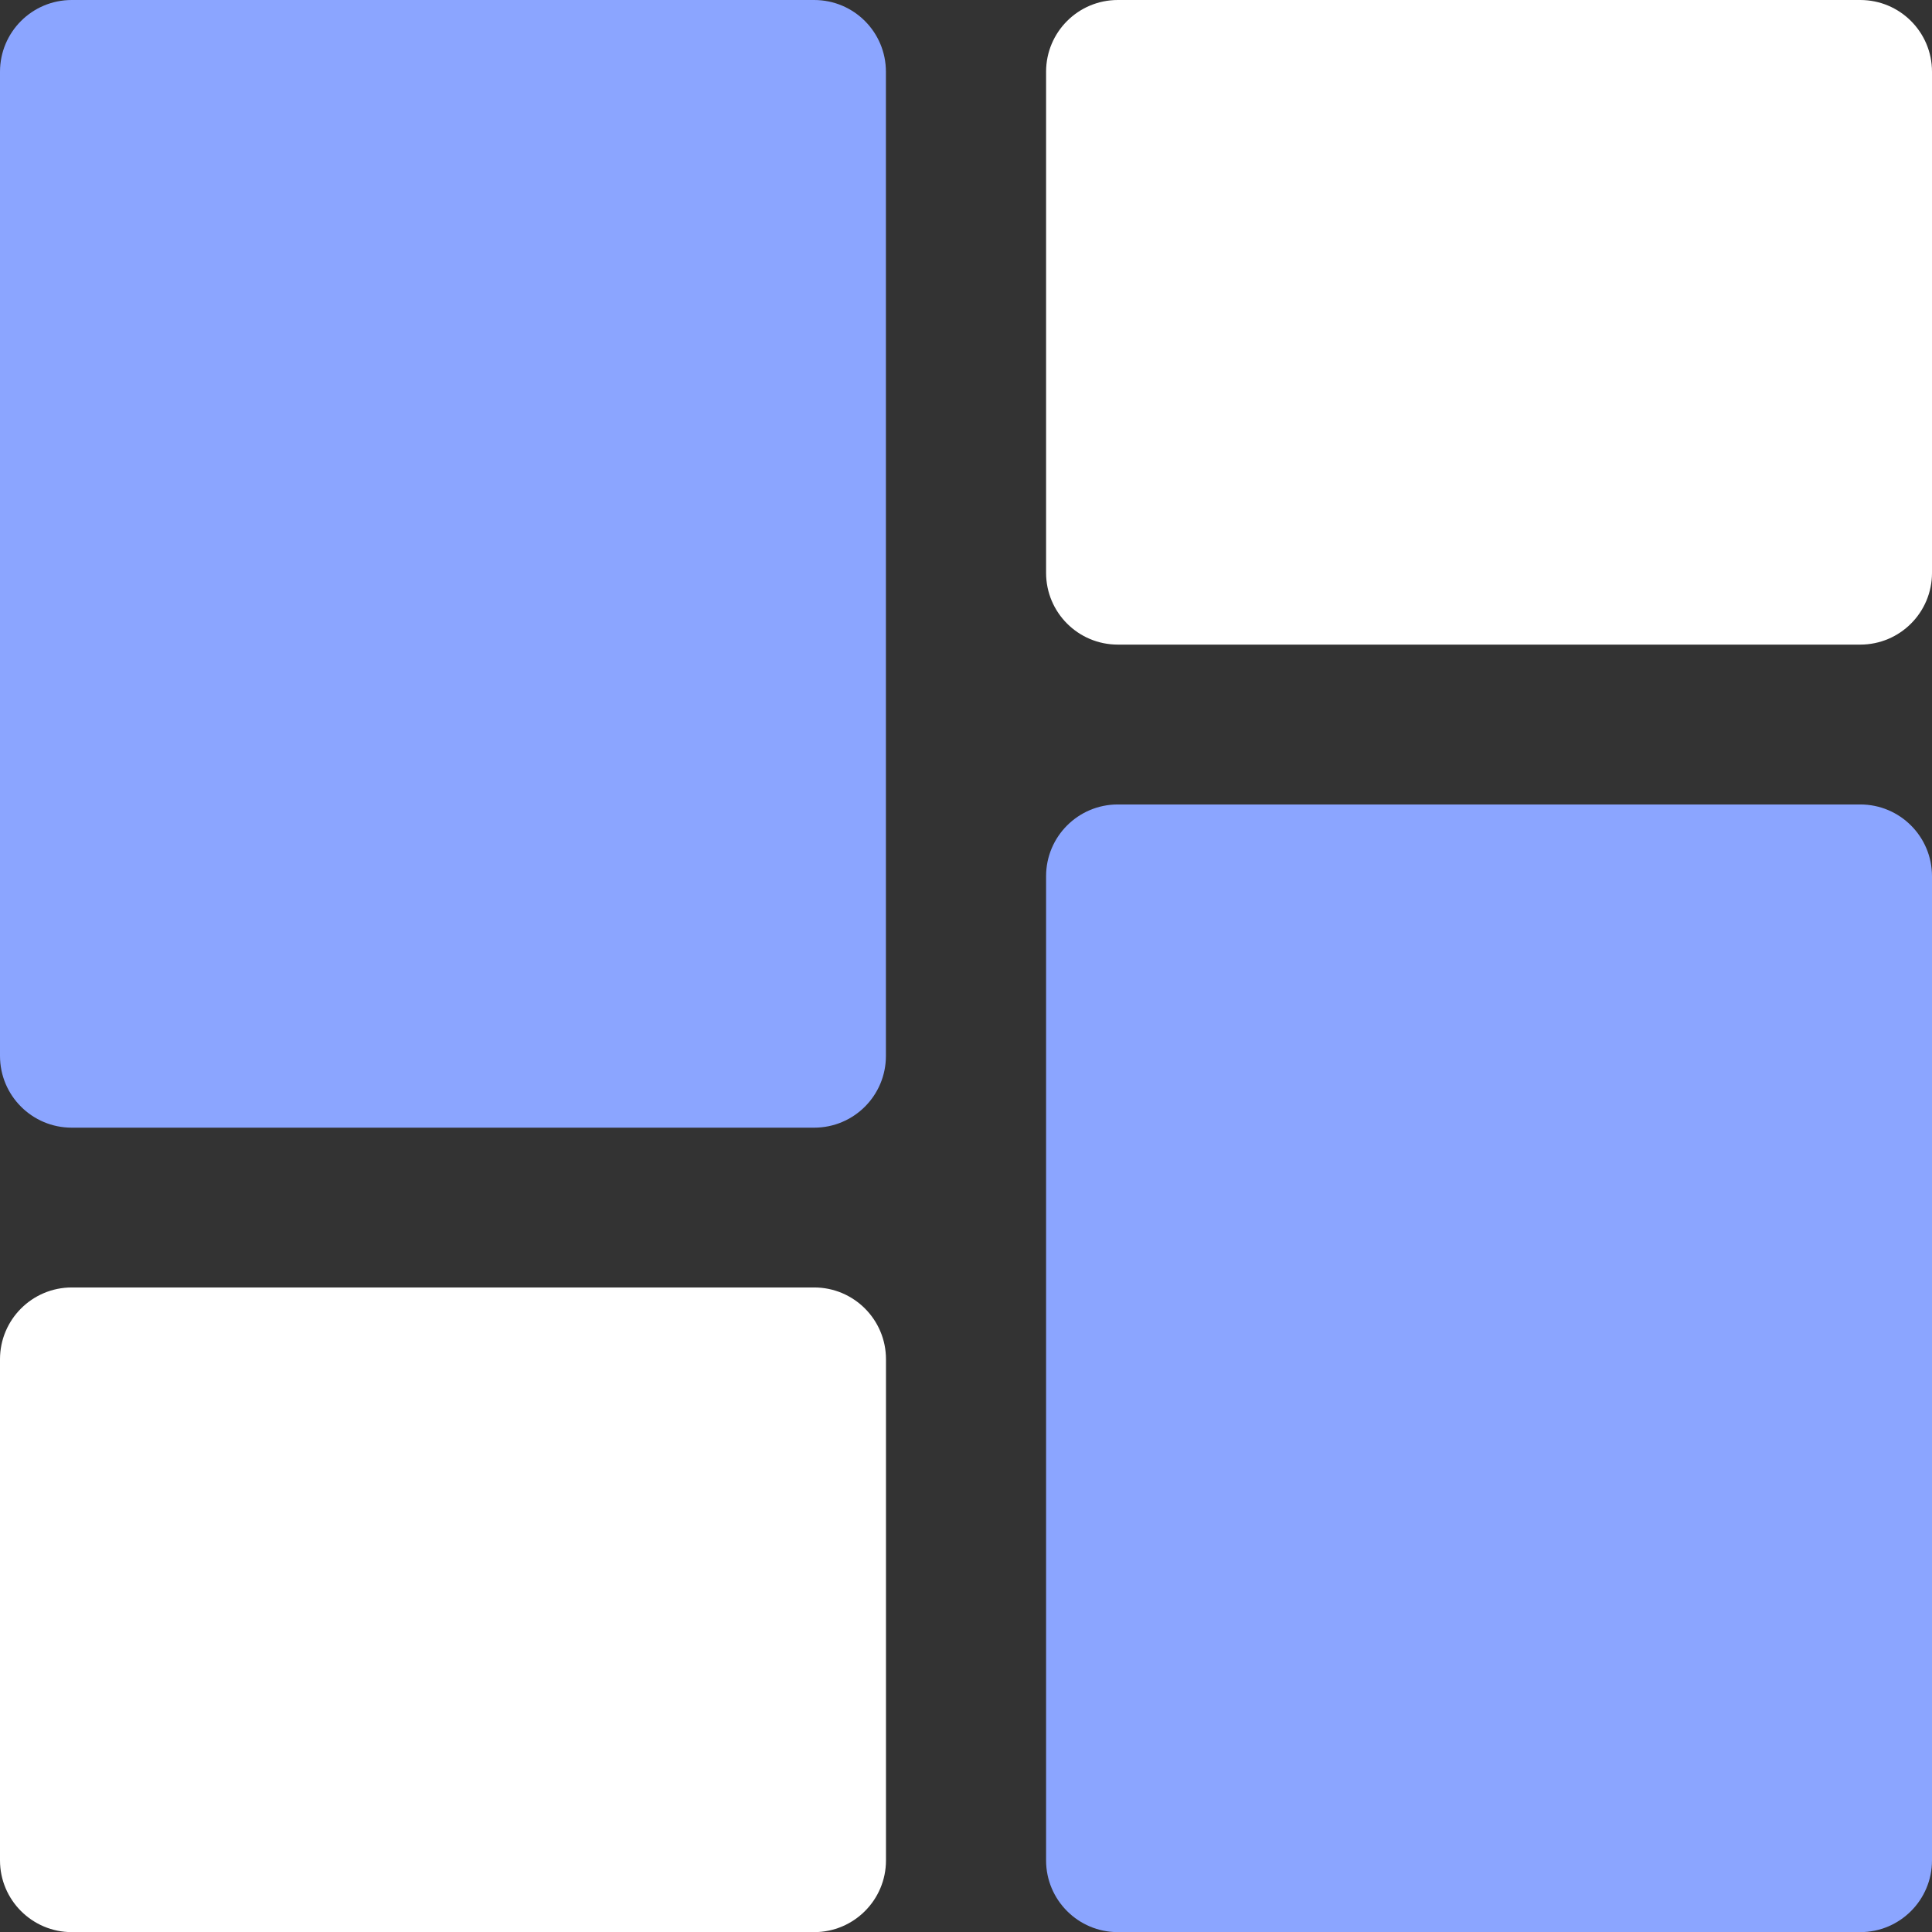 <svg width="31" height="31" viewBox="0 0 31 31" fill="none" xmlns="http://www.w3.org/2000/svg">
<rect x="0" y="0" width="31" height="31" fill="#333333" stroke="none"/>
<g id="dashboardAsset 1 1" clip-path="url(#clip0_404_609)">
<g id="Layer 1">
<g id="Group">
<path id="Vector" d="M13.064 0H1.151C0.515 0 0 0.515 0 1.151V16.943C0 17.579 0.515 18.094 1.151 18.094H13.064C13.7 18.094 14.215 17.579 14.215 16.943V1.151C14.215 0.515 13.7 0 13.064 0Z" fill="#8BA5FF"/>
<path id="Vector_2" d="M29.849 12.908H17.936C17.3 12.908 16.785 13.423 16.785 14.059V29.851C16.785 30.486 17.3 31.002 17.936 31.002H29.849C30.485 31.002 31 30.486 31 29.851V14.059C31 13.423 30.485 12.908 29.849 12.908Z" fill="#8BA5FF"/>
<path id="Vector_3" d="M29.849 0H17.936C17.3 0 16.785 0.515 16.785 1.151V9.192C16.785 9.828 17.3 10.343 17.936 10.343H29.849C30.485 10.343 31 9.828 31 9.192V1.151C31 0.515 30.485 0 29.849 0Z" fill="white"/>
<path id="Vector_4" d="M13.064 20.658H1.152C0.516 20.658 0 21.174 0 21.81V29.851C0 30.486 0.516 31.002 1.152 31.002H13.064C13.7 31.002 14.216 30.486 14.216 29.851V21.81C14.216 21.174 13.7 20.658 13.064 20.658Z" fill="white"/>
</g>
</g>
</g>
<defs>
<clipPath id="clip0_404_609">
<rect width="31" height="31.002" fill="white"/>
</clipPath>
</defs>
</svg>
